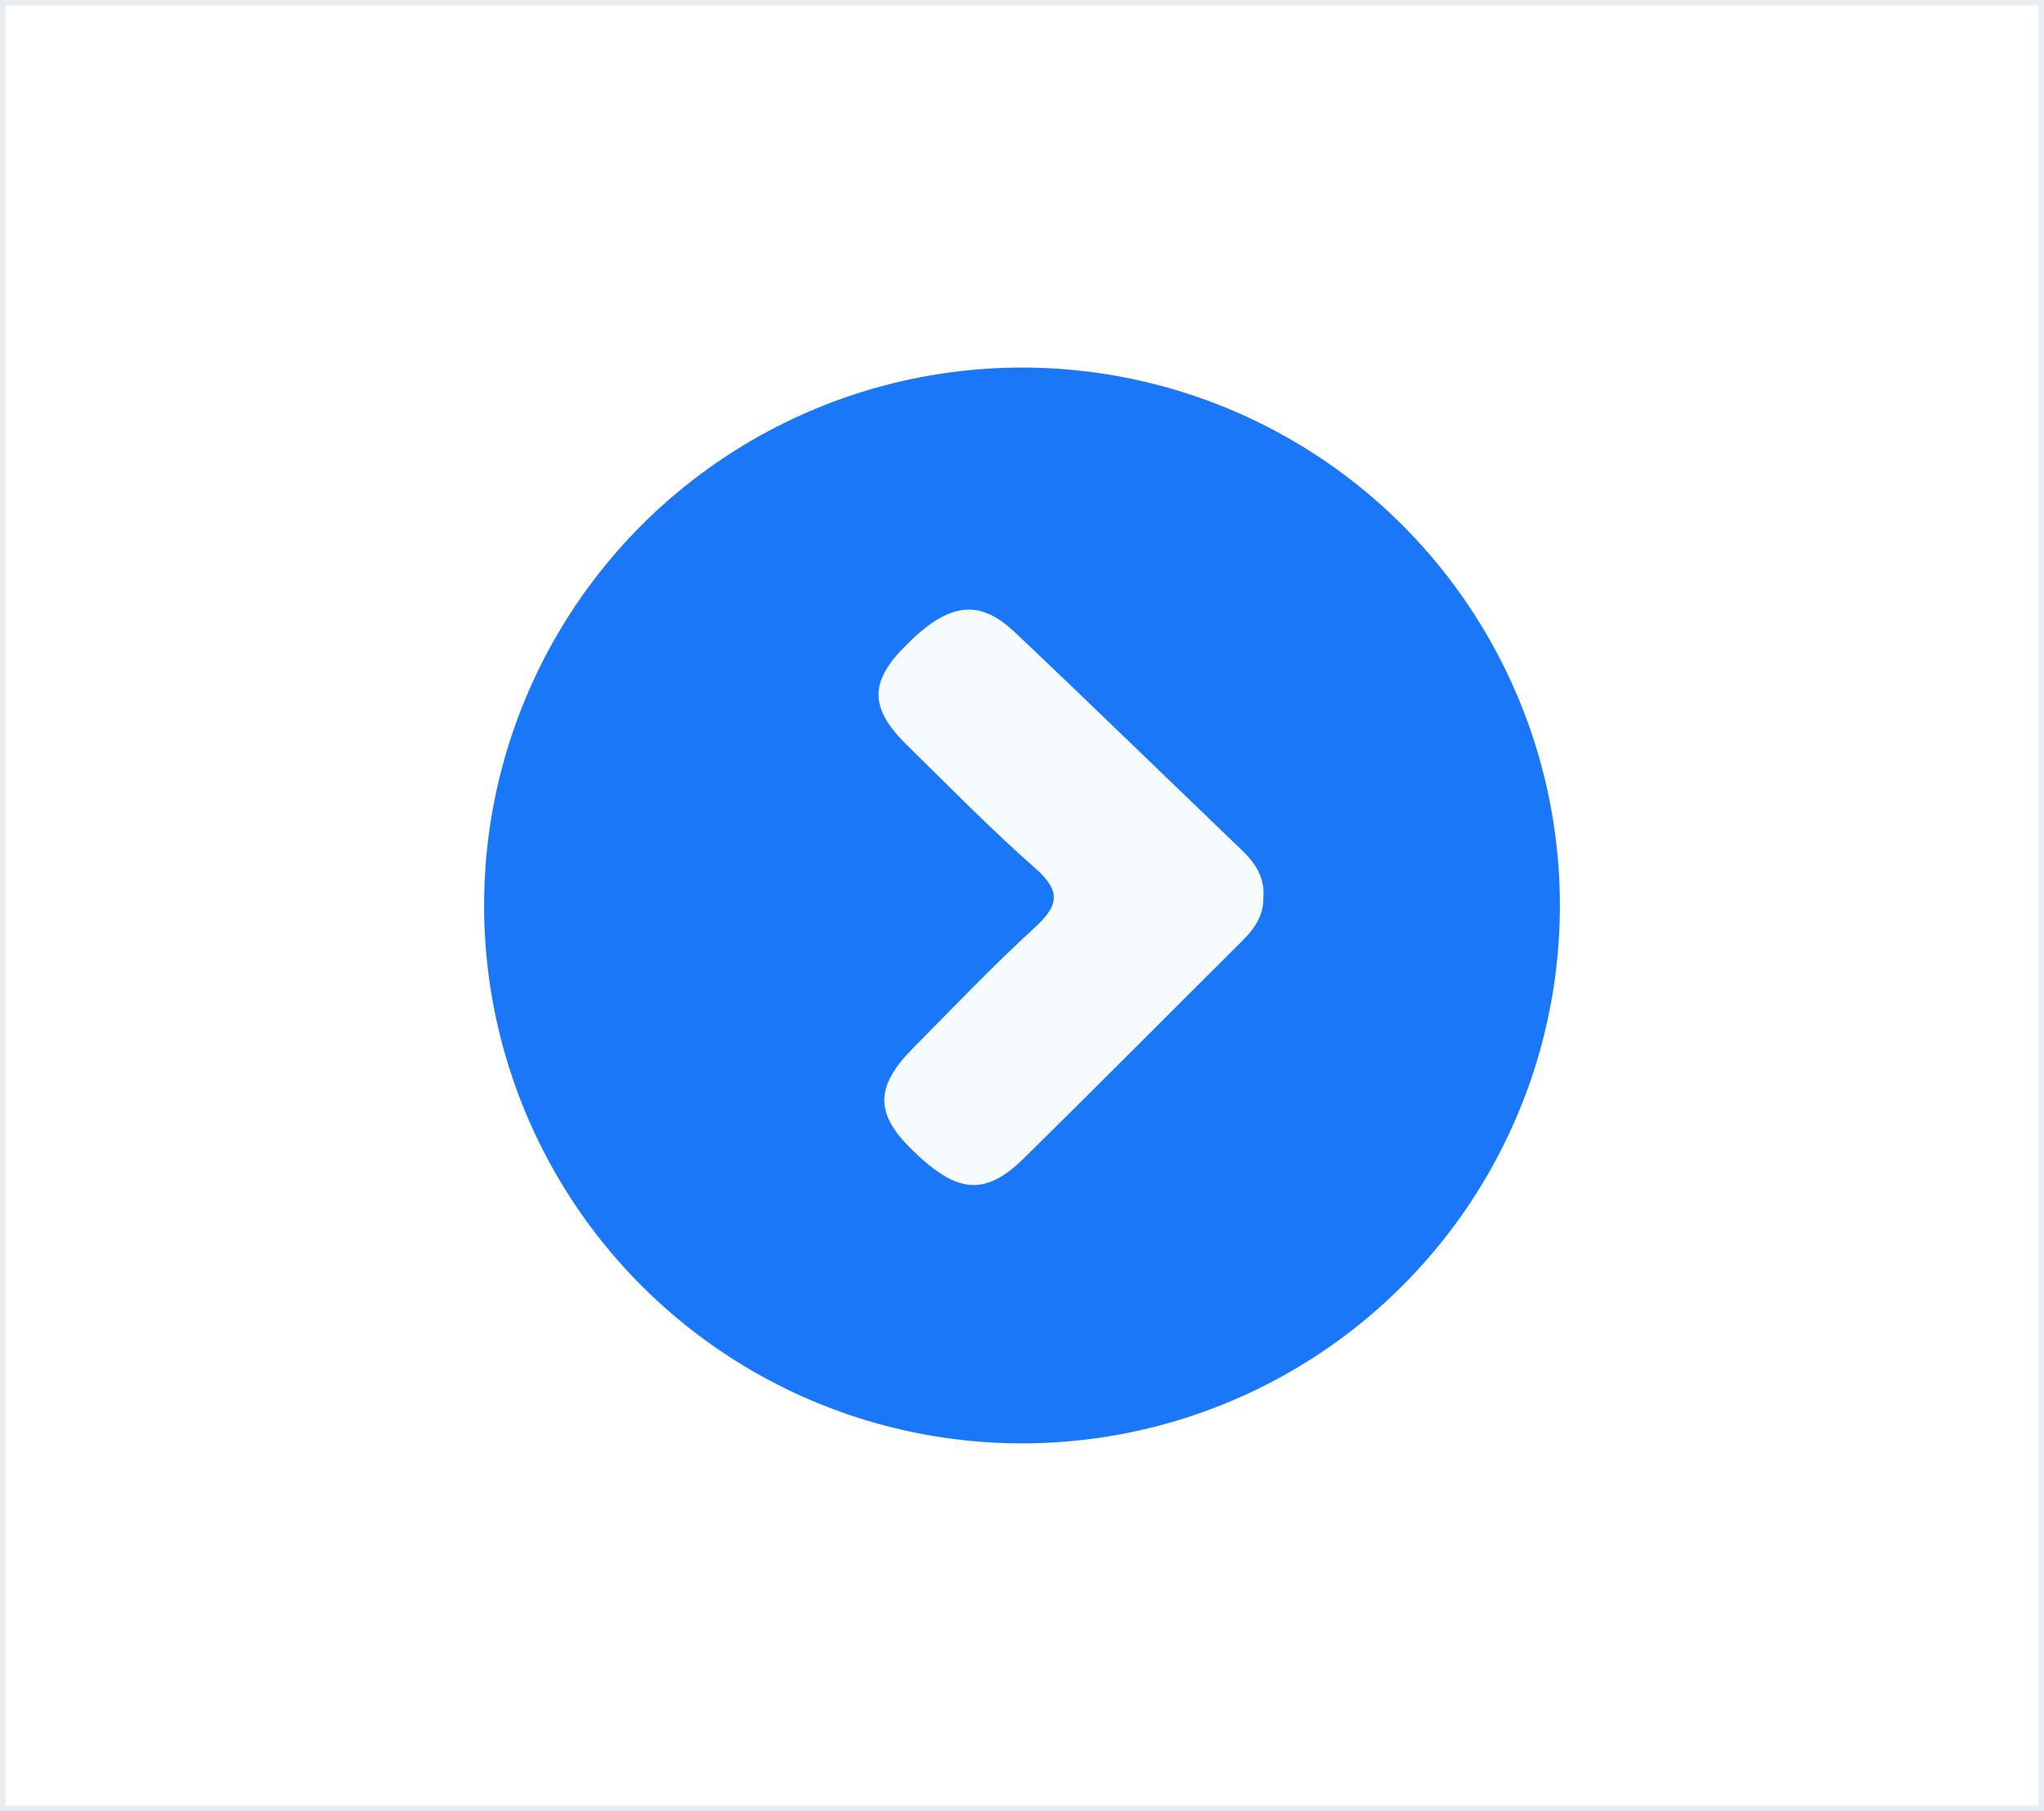 <svg width="228" height="202" viewBox="0 0 228 202" fill="none" xmlns="http://www.w3.org/2000/svg">
<rect x="0" y="0" width="228" height="202" fill="#333333" stroke="none"/>
<rect x="0.3" y="0.3" width="227.4" height="201.4" fill="white"/>
<rect x="0.3" y="0.3" width="227.4" height="201.4" stroke="#E9EDF2" stroke-width="0.6"/>
<circle cx="114" cy="101" r="60" fill="#1A77F8"/>
<g clip-path="url(#clip0_212_6915)">
<path d="M140.919 100.048C140.991 102.128 139.919 103.608 138.559 104.96C130.447 113.032 122.383 121.16 114.231 129.184C109.783 133.56 106.591 133.168 101.367 127.88C97.608 124.072 97.712 121.088 101.823 116.936C106.319 112.4 110.727 107.76 115.431 103.456C118.095 101.016 118.383 99.408 115.503 96.872C110.519 92.48 105.855 87.712 101.103 83.048C97.103 79.112 96.999 76.216 100.607 72.448C105.583 67.24 109.071 66.616 113.191 70.512C121.695 78.56 130.087 86.736 138.535 94.84C140.047 96.288 141.087 97.904 140.927 100.048H140.919Z" fill="#F6FBFE"/>
</g>
<defs>
<clipPath id="clip0_212_6915">
<rect width="42.944" height="64.184" fill="white" transform="translate(98 68)"/>
</clipPath>
</defs>
</svg>
